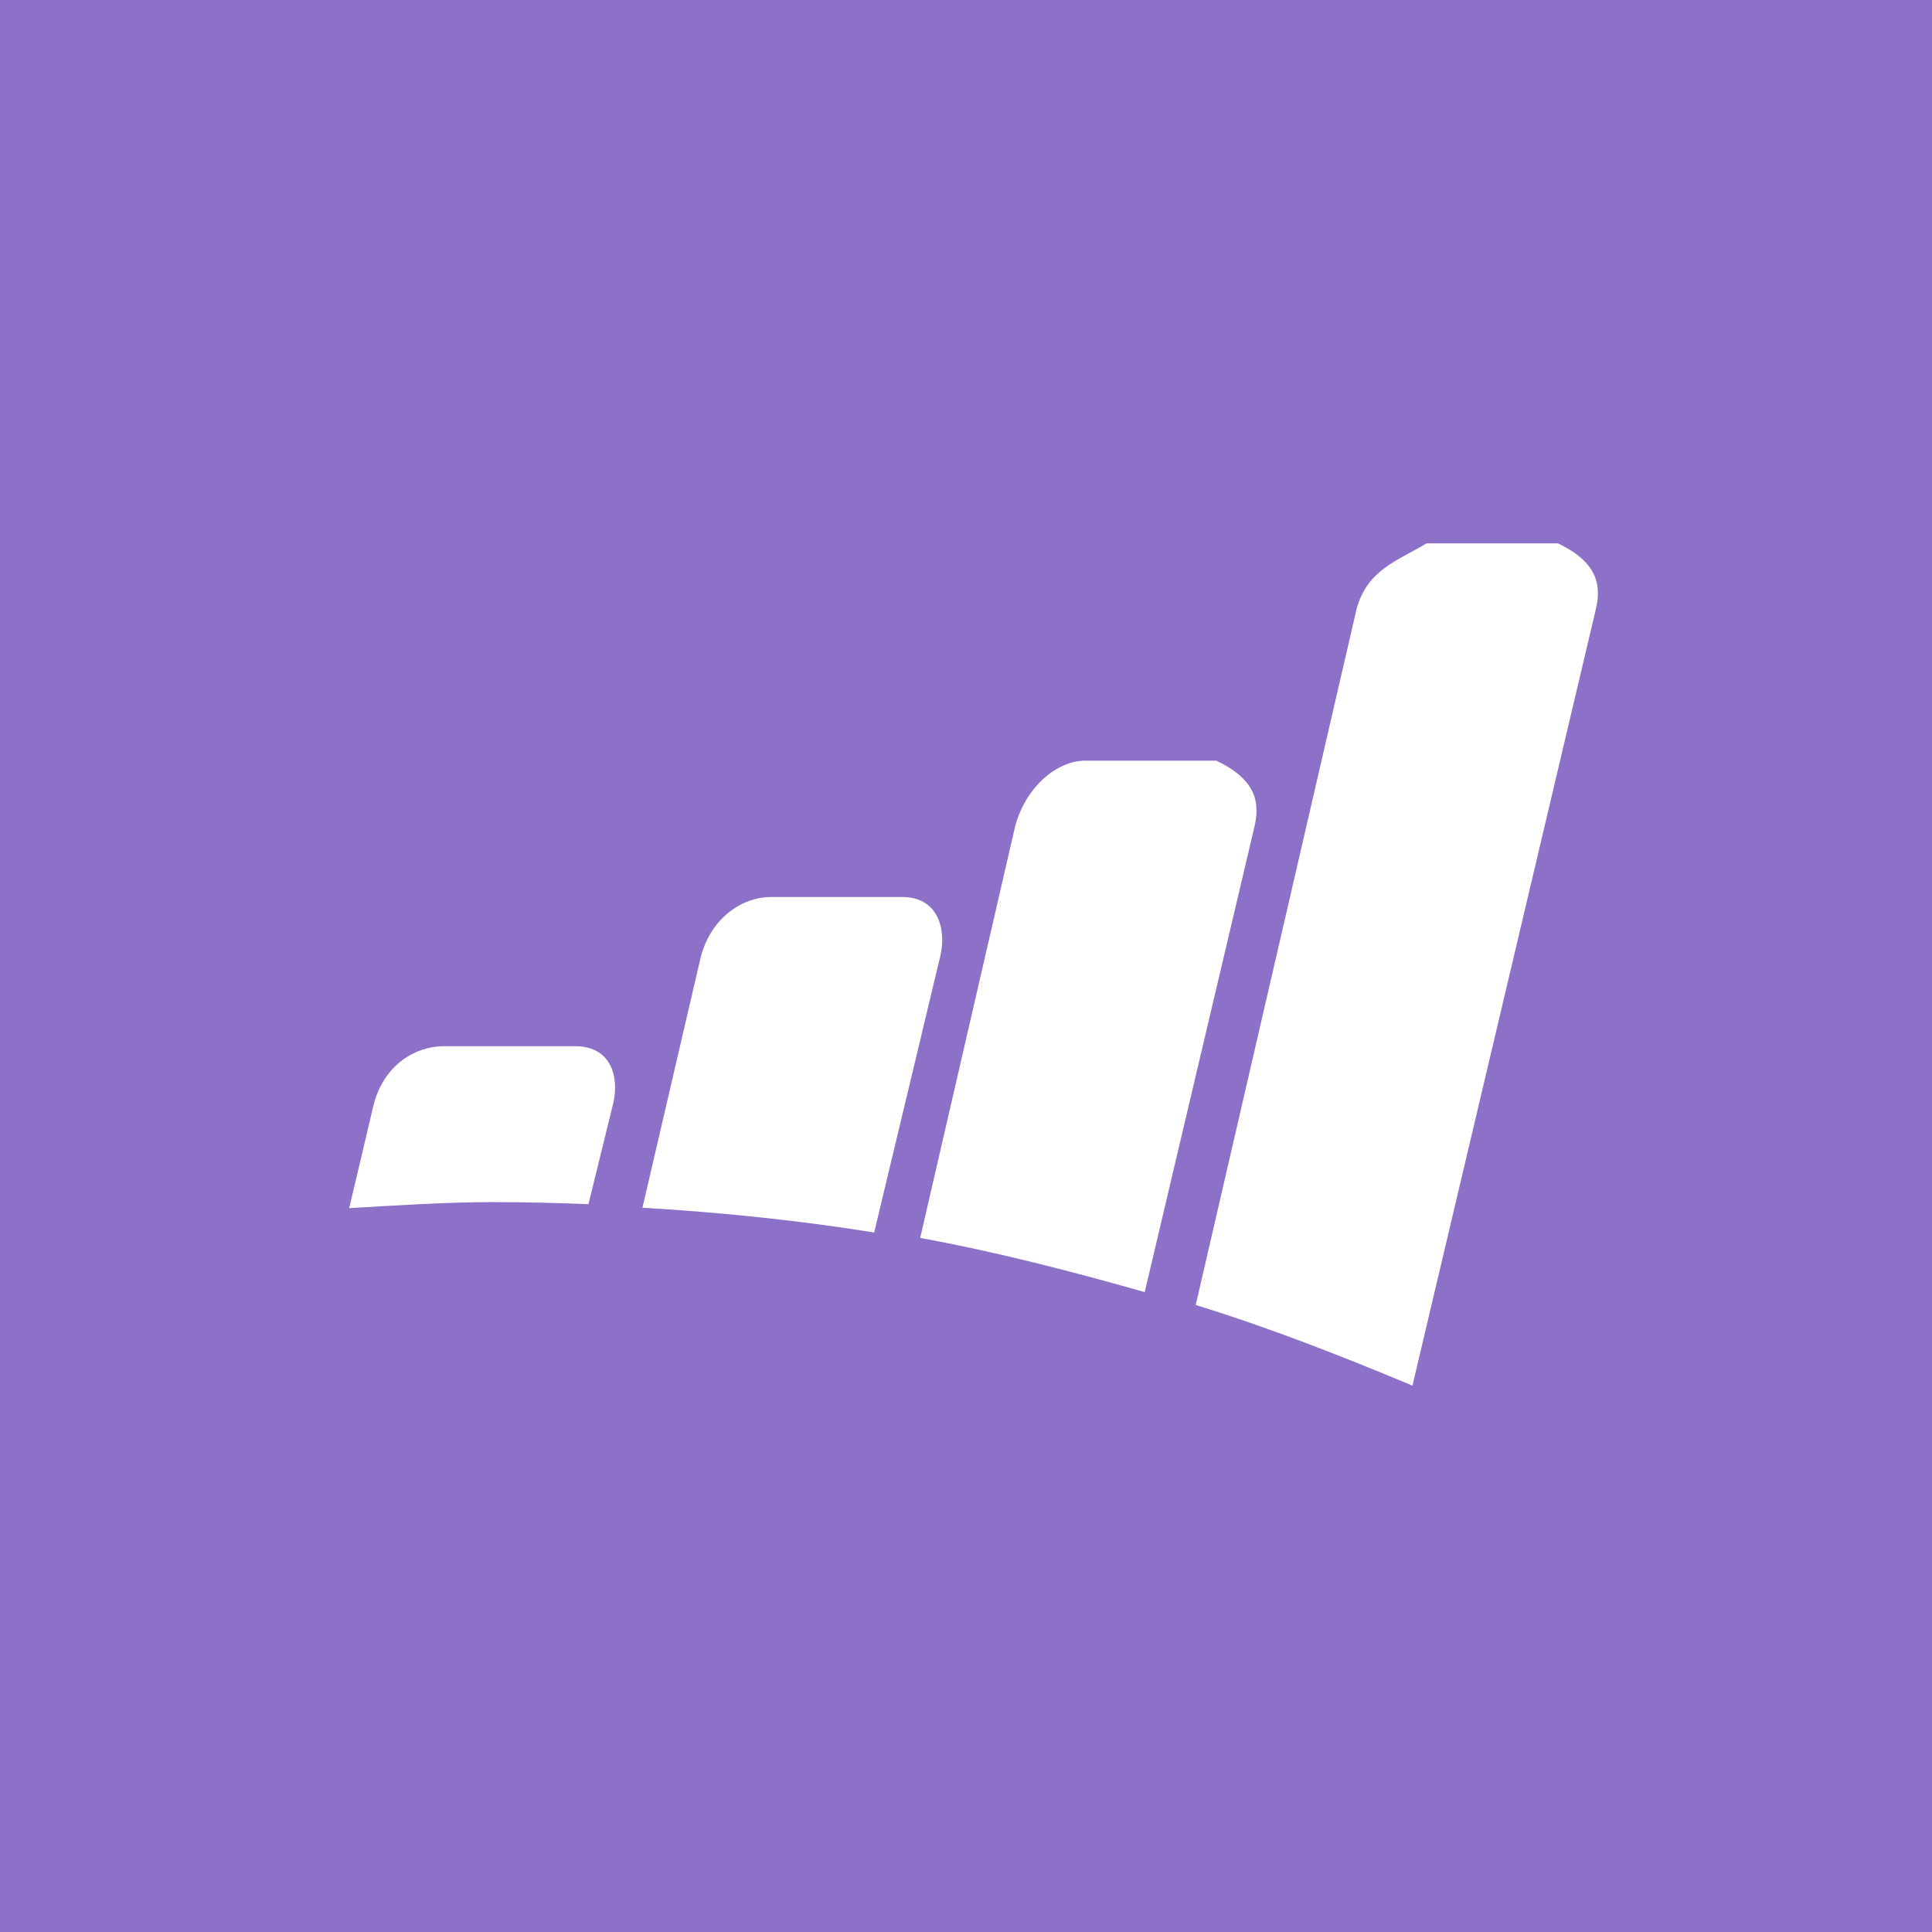 <svg width="128" height="128" xmlns="http://www.w3.org/2000/svg"><g fill="none" fill-rule="evenodd"><path fill="#8D71C8" d="M0 0h128v128H0z"/><path d="M32.695 79.643c2.109 0 4.203.053 6.292.135l1.646-6.702c.401-1.787-.178-3.763-2.526-3.763h-8.713c-1.857 0-3.935 1.214-4.632 3.84l-1.626 6.888c3.161-.18 6.357-.398 9.559-.398zm25.221 2.013l4.39-18.35c.401-1.79-.177-3.877-2.526-3.877h-8.712c-1.858.003-3.936 1.333-4.636 3.955l-3.868 16.629c5.19.31 10.31.832 15.352 1.643zm17.925 3.95l7.292-30.931c.395-1.793-.184-3.148-2.541-4.277h-8.704c-1.857 0-3.935 1.728-4.633 4.353l-6.29 27.266c5.045.918 10.008 2.21 14.876 3.588zm17.737 6.196l12.17-51.52c.402-1.792-.177-3.153-2.526-4.282h-8.715c-1.858 1.13-3.935 1.733-4.633 4.359L79.22 86.46c4.89 1.504 9.675 3.387 14.358 5.341z" fill="#FFF" fill-rule="nonzero"/></g></svg>